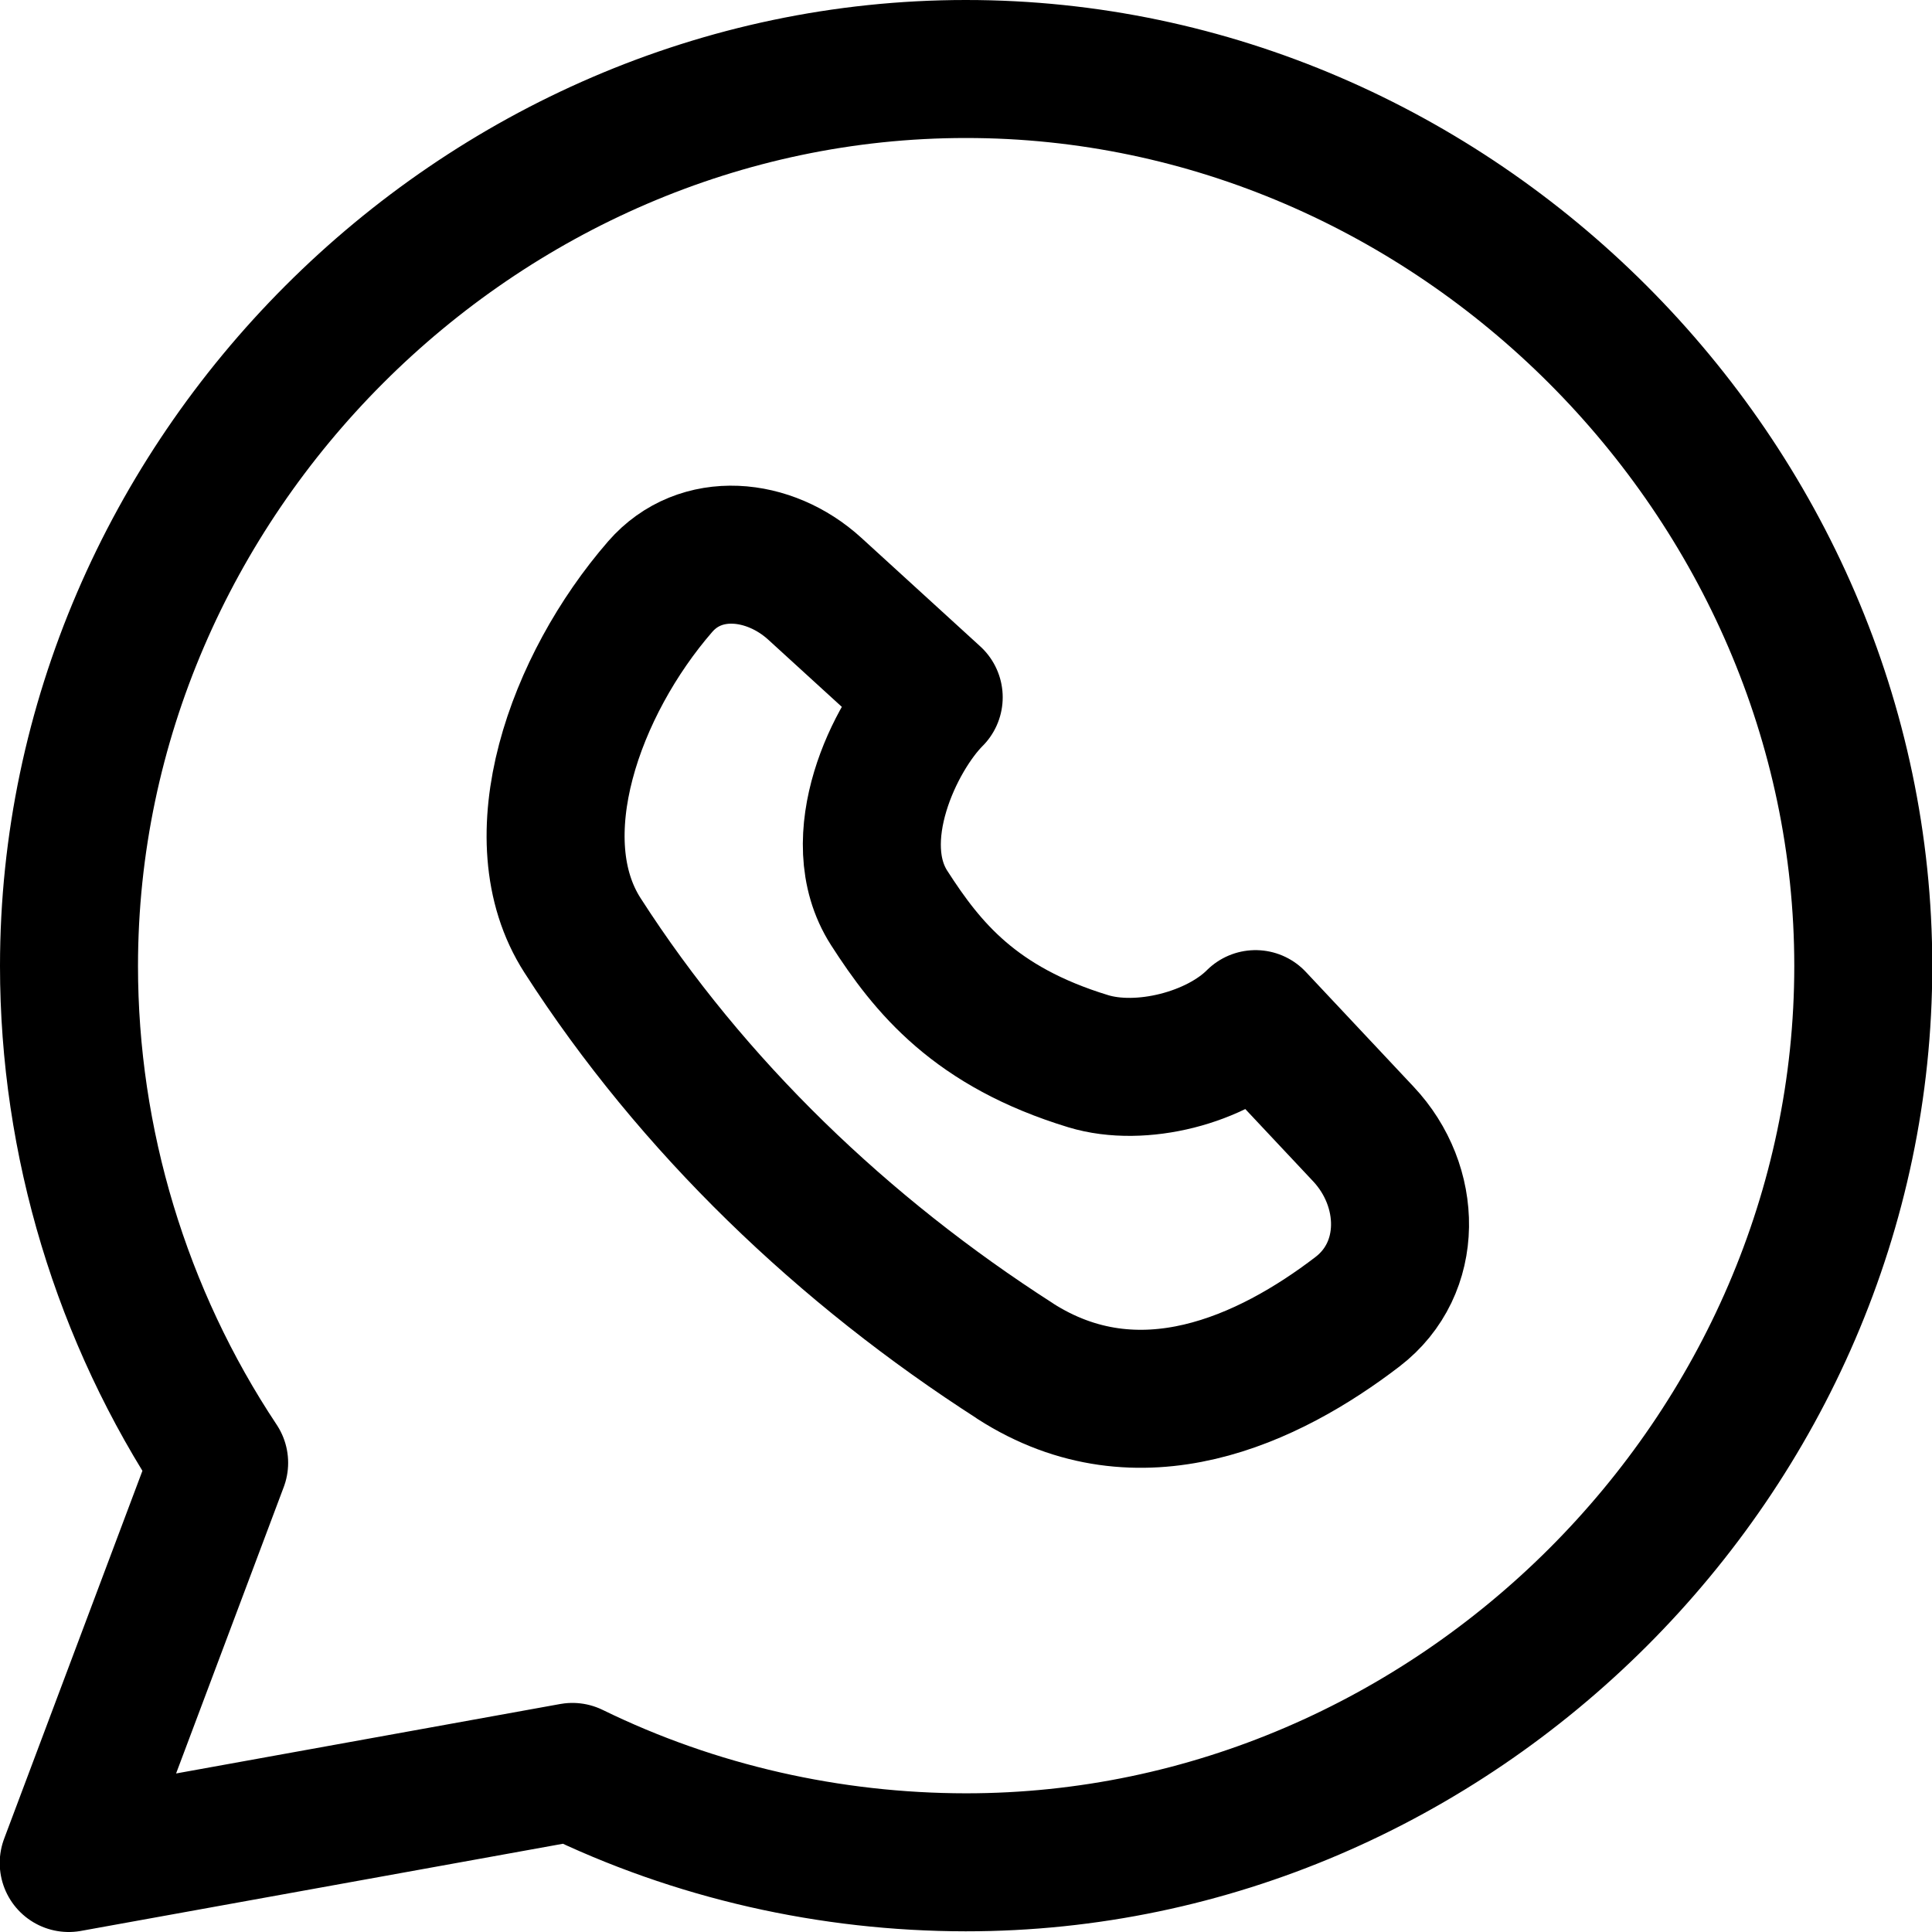 <svg xmlns="http://www.w3.org/2000/svg" fill="none" viewBox="0 0 14 14"><g id="whatsapp"><path id="Vector" stroke="#000000" stroke-linecap="round" stroke-linejoin="round" d="M6.998 0.5C3.458 0.501 0.5 3.463 0.5 7 0.5 8.275 0.88 9.535 1.588 10.6L0.498 13.5l3.65 -0.66c0.892 0.436 1.871 0.654 2.85 0.655 3.543 0.002 6.504 -2.955 6.504 -6.495 0 -3.535 -2.962 -6.502 -6.504 -6.5Z" stroke-width="1"></path><path id="Vector 596" stroke="#000000" stroke-linecap="round" stroke-linejoin="round" d="M7.356 9.863c0.9 0.578 1.84 0.133 2.48 -0.357 0.412 -0.315 0.398 -0.912 0.043 -1.289l-0.781 -0.832c-0.282 0.282 -0.831 0.421 -1.212 0.305 -0.82 -0.25 -1.164 -0.677 -1.443 -1.111 -0.32 -0.499 0.041 -1.244 0.323 -1.526l-0.862 -0.787c-0.329 -0.3 -0.828 -0.351 -1.12 -0.015 -0.62 0.714 -1.015 1.824 -0.563 2.527 0.797 1.241 1.895 2.289 3.136 3.085Z" stroke-width="1"></path></g></svg>